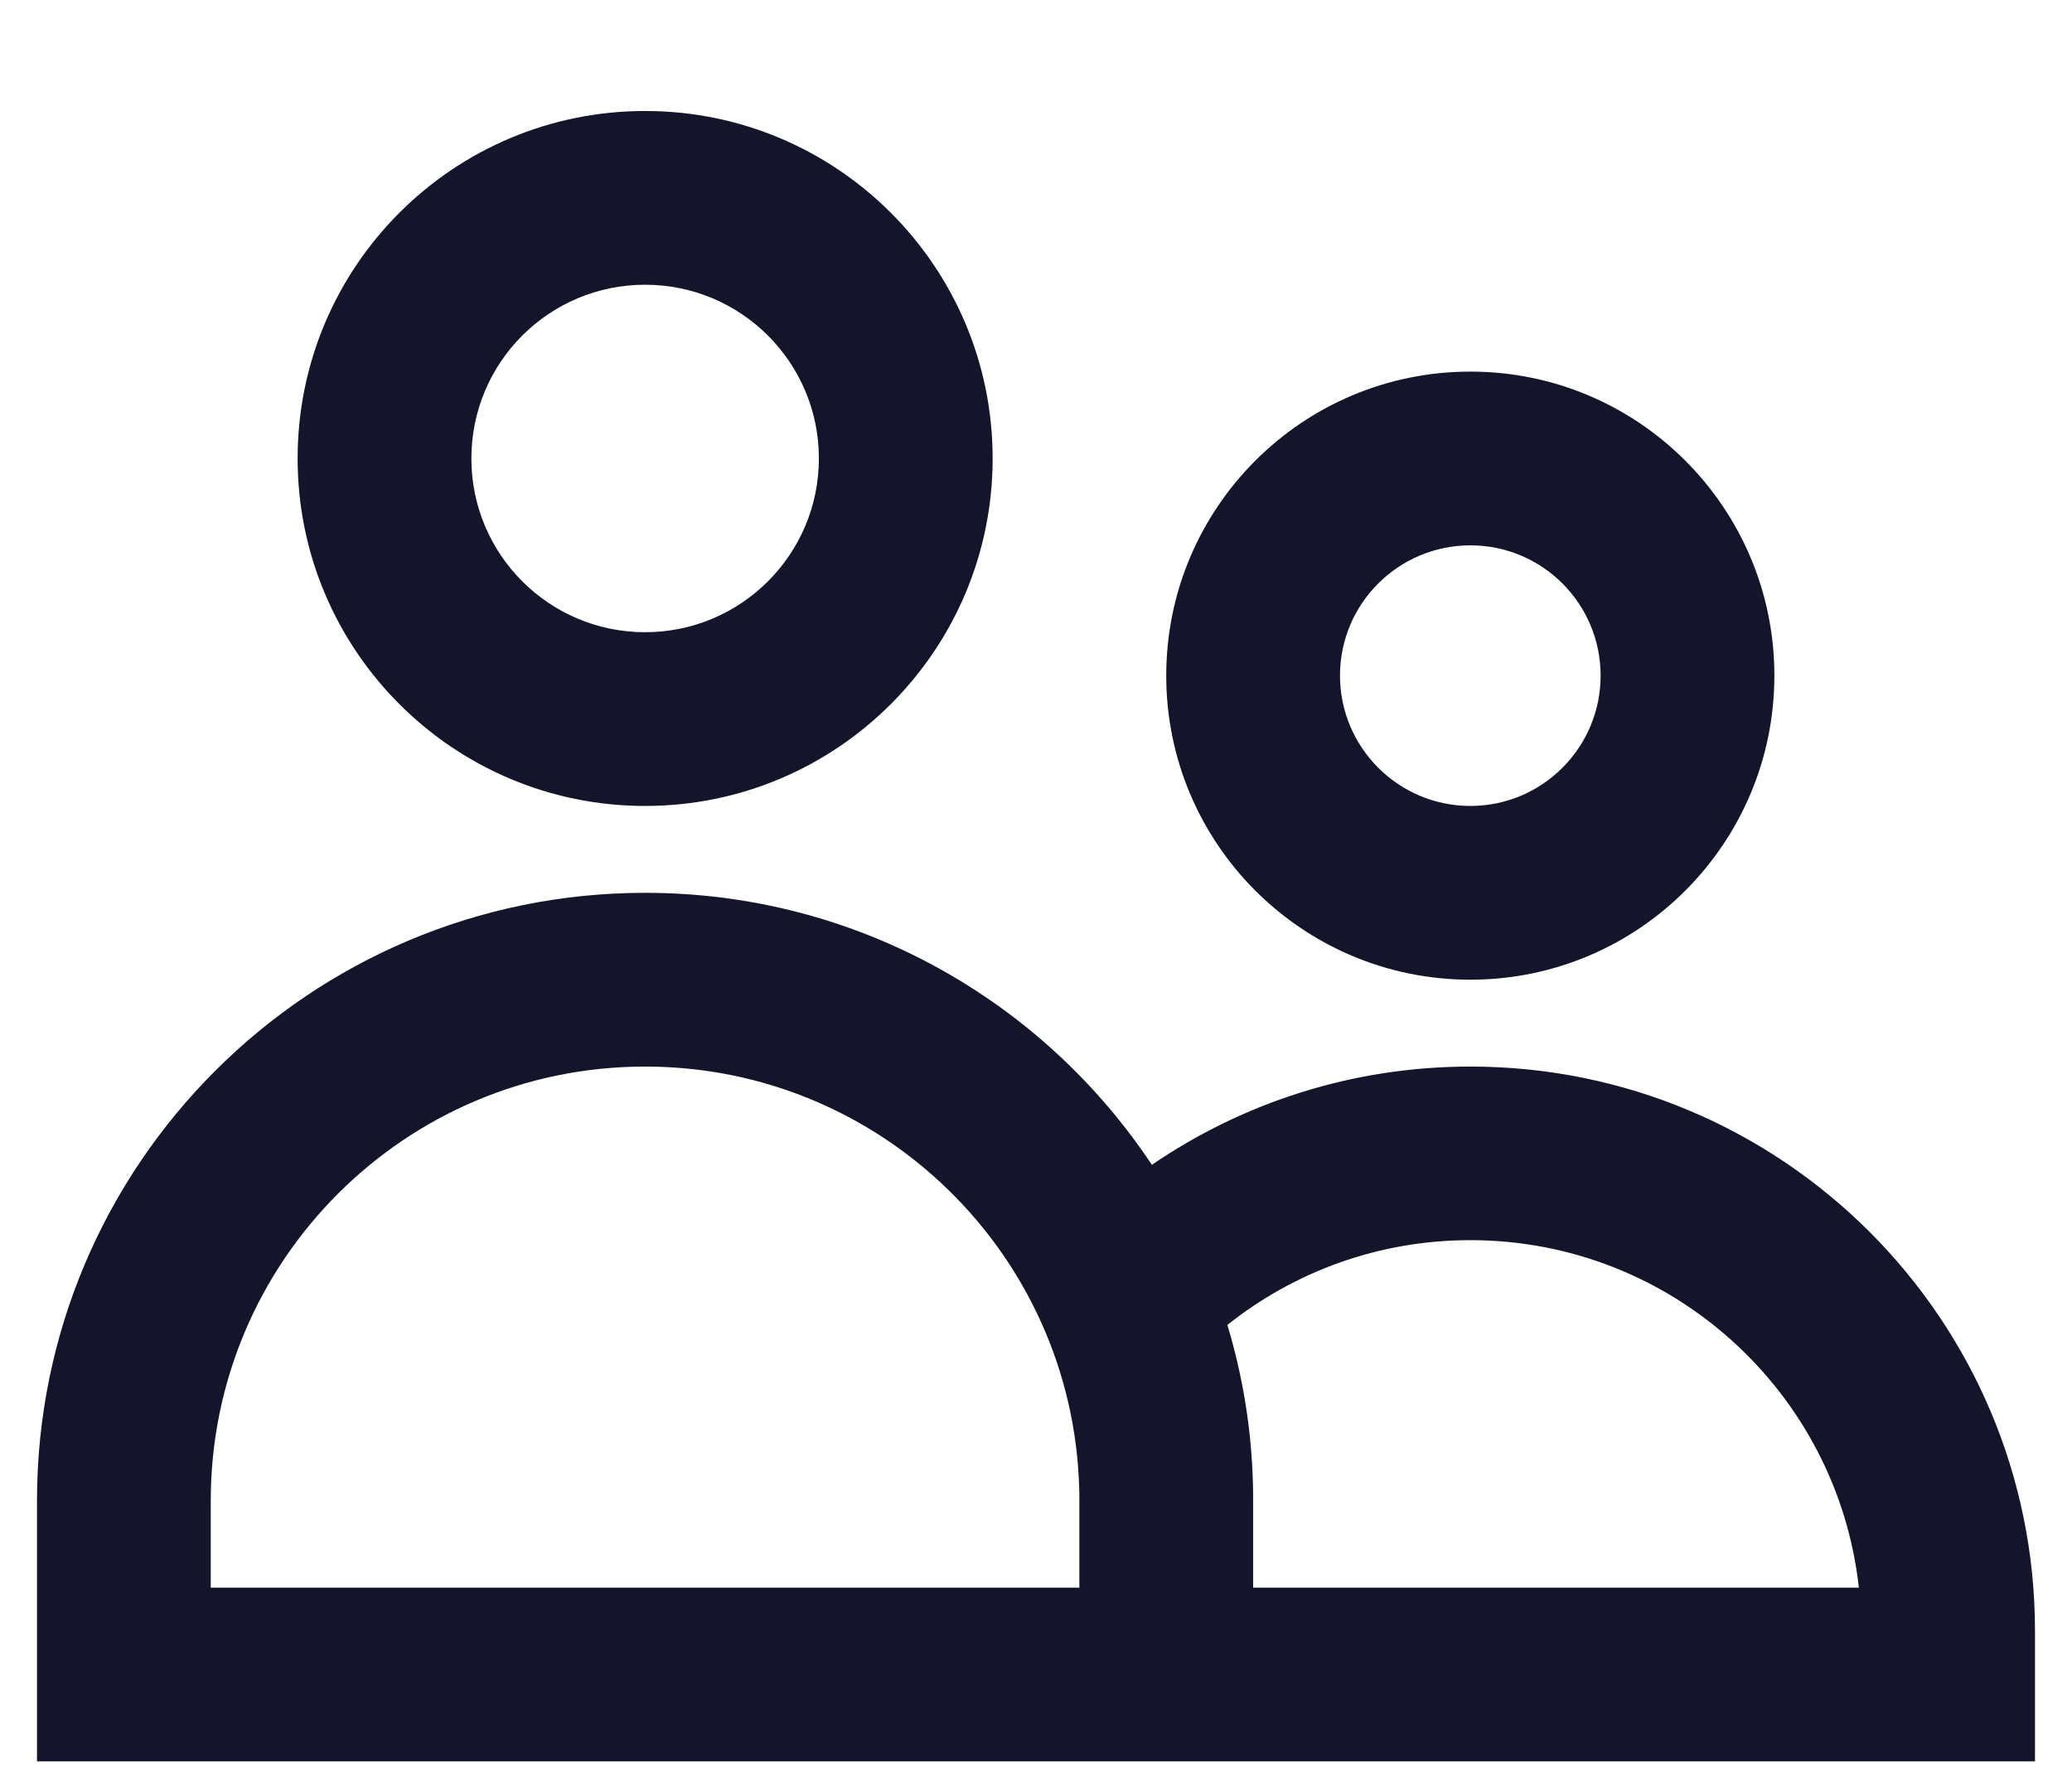 <svg width="14" height="12" viewBox="0 0 14 12" fill="none" xmlns="http://www.w3.org/2000/svg">
<path fill-rule="evenodd" clip-rule="evenodd" d="M4.359 1.924C3.71 1.924 3.185 2.449 3.185 3.098C3.185 3.746 3.71 4.272 4.359 4.272C5.007 4.272 5.533 3.746 5.533 3.098C5.533 2.449 5.007 1.924 4.359 1.924ZM2.011 3.098C2.011 1.801 3.062 0.75 4.359 0.75C5.655 0.75 6.707 1.801 6.707 3.098C6.707 4.394 5.655 5.446 4.359 5.446C3.062 5.446 2.011 4.394 2.011 3.098ZM9.935 3.685C9.449 3.685 9.054 4.079 9.054 4.565C9.054 5.051 9.449 5.446 9.935 5.446C10.421 5.446 10.815 5.051 10.815 4.565C10.815 4.079 10.421 3.685 9.935 3.685ZM7.88 4.565C7.88 3.431 8.8 2.511 9.935 2.511C11.069 2.511 11.989 3.431 11.989 4.565C11.989 5.7 11.069 6.62 9.935 6.62C8.8 6.62 7.88 5.7 7.88 4.565ZM0.25 10.141C0.25 7.872 2.09 6.033 4.359 6.033C5.788 6.033 7.047 6.763 7.783 7.871C8.396 7.452 9.137 7.207 9.935 7.207C12.042 7.207 13.75 8.915 13.75 11.022V11.902H0.25V10.141ZM8.466 10.035C8.457 9.66 8.397 9.297 8.293 8.953C8.744 8.594 9.314 8.38 9.935 8.38C11.294 8.38 12.414 9.408 12.56 10.728H8.467V10.141C8.467 10.106 8.467 10.07 8.466 10.035ZM7.293 10.141C7.293 10.114 7.293 10.086 7.292 10.059C7.249 8.476 5.952 7.207 4.359 7.207C2.738 7.207 1.424 8.52 1.424 10.141V10.728H7.293V10.141Z" fill="#14142B"/>
</svg>
